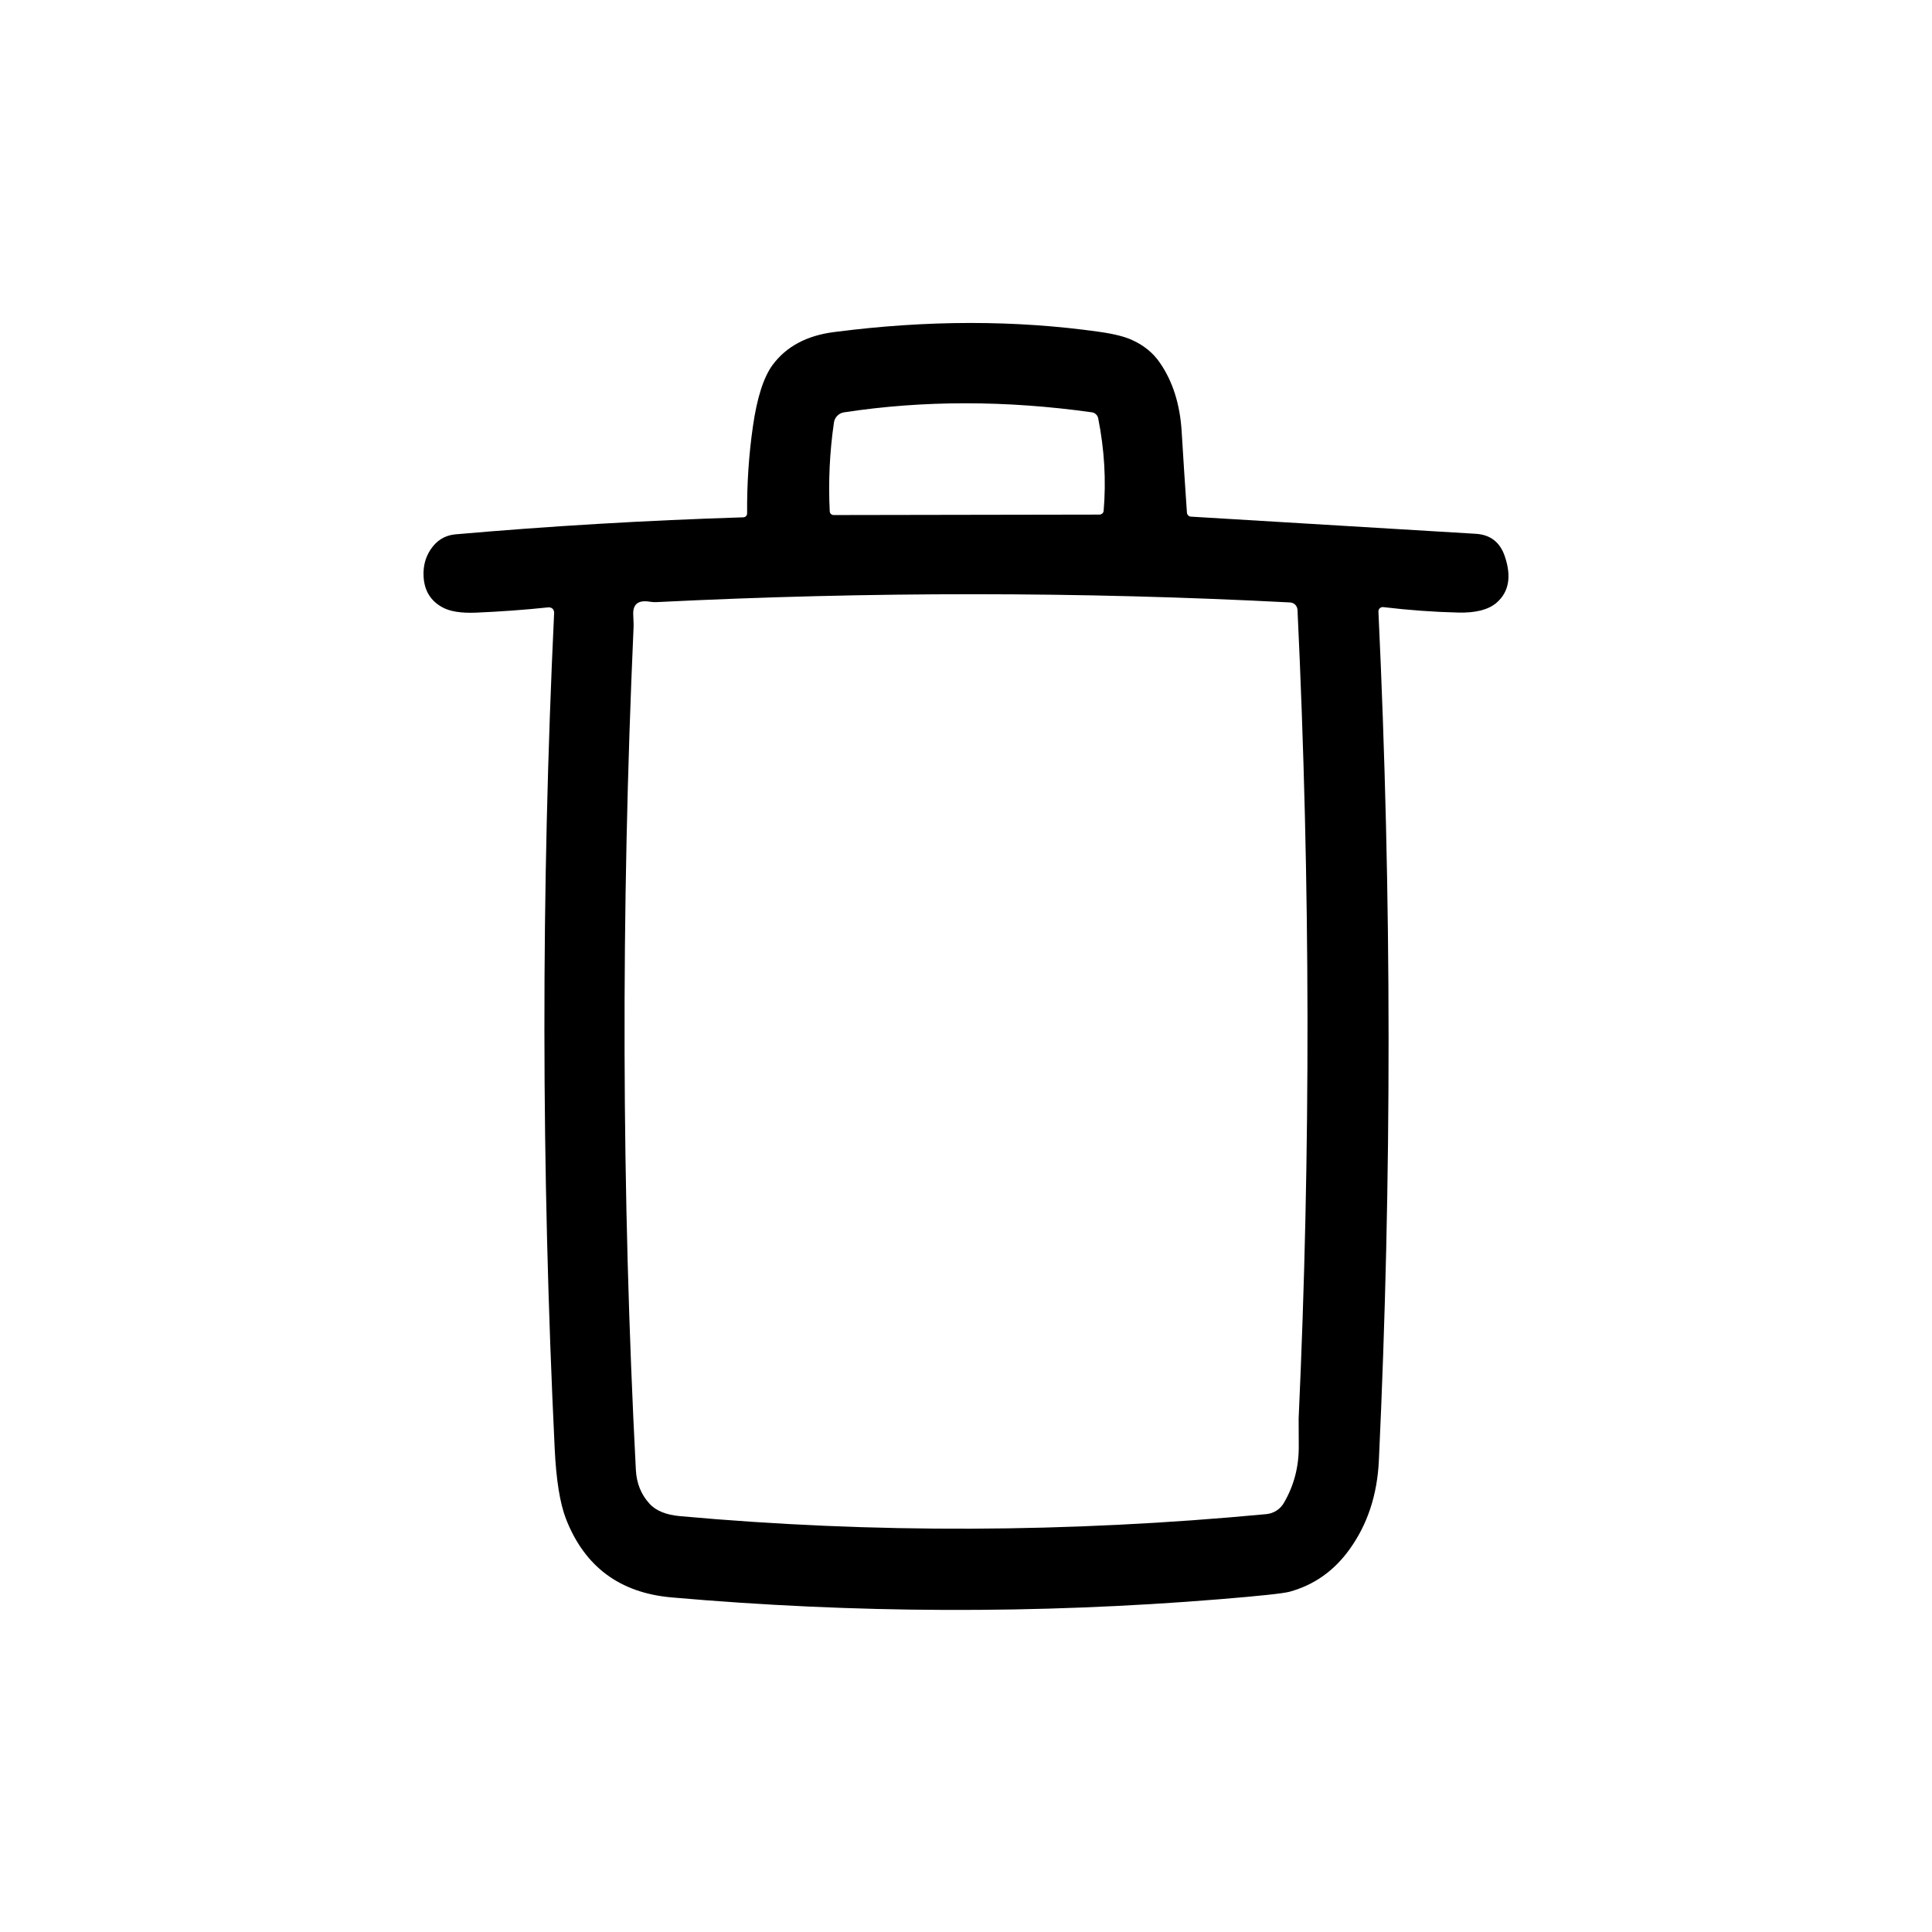 <svg width="17" height="17" viewBox="0 0 17 17" fill="none" xmlns="http://www.w3.org/2000/svg">
<path d="M10.444 4.511C10.428 4.275 10.412 4.039 10.398 3.803C10.384 3.56 10.32 3.357 10.206 3.192C10.148 3.107 10.068 3.041 9.966 2.994C9.901 2.963 9.803 2.938 9.674 2.92C8.933 2.815 8.154 2.816 7.338 2.922C7.097 2.953 6.917 3.05 6.797 3.213C6.719 3.32 6.661 3.5 6.625 3.752C6.589 4.002 6.572 4.257 6.574 4.516C6.574 4.526 6.571 4.535 6.565 4.541C6.558 4.548 6.55 4.552 6.54 4.552C5.682 4.579 4.836 4.629 4.005 4.702C3.913 4.711 3.841 4.756 3.787 4.838C3.743 4.906 3.723 4.983 3.727 5.068C3.732 5.194 3.787 5.286 3.893 5.344C3.959 5.38 4.055 5.396 4.184 5.391C4.396 5.382 4.611 5.367 4.827 5.344C4.833 5.344 4.84 5.345 4.846 5.347C4.852 5.349 4.857 5.352 4.862 5.356C4.867 5.361 4.87 5.366 4.872 5.372C4.875 5.378 4.876 5.384 4.876 5.39C4.76 7.836 4.762 10.289 4.881 12.75C4.894 13.022 4.927 13.226 4.979 13.362C5.143 13.785 5.453 14.016 5.91 14.056C7.517 14.197 9.124 14.203 10.731 14.072C11.086 14.043 11.291 14.021 11.347 14.006C11.562 13.947 11.738 13.823 11.874 13.634C12.033 13.414 12.119 13.153 12.133 12.85C12.248 10.378 12.247 7.888 12.129 5.381C12.129 5.376 12.13 5.37 12.132 5.365C12.134 5.36 12.137 5.356 12.141 5.352C12.145 5.348 12.15 5.345 12.155 5.344C12.16 5.342 12.166 5.341 12.171 5.342C12.397 5.369 12.617 5.385 12.831 5.39C12.985 5.394 13.097 5.365 13.168 5.304C13.276 5.211 13.301 5.076 13.243 4.901C13.202 4.773 13.116 4.705 12.986 4.697L10.48 4.546C10.471 4.546 10.462 4.542 10.455 4.535C10.449 4.529 10.445 4.52 10.444 4.511ZM7.428 3.628C8.124 3.522 8.851 3.522 9.608 3.628C9.621 3.63 9.634 3.636 9.643 3.645C9.653 3.654 9.66 3.666 9.663 3.68C9.718 3.955 9.734 4.227 9.711 4.496C9.71 4.505 9.706 4.513 9.699 4.519C9.692 4.524 9.683 4.528 9.674 4.528L7.337 4.532C7.327 4.532 7.318 4.529 7.312 4.523C7.305 4.516 7.301 4.508 7.301 4.498C7.288 4.239 7.3 3.979 7.338 3.718C7.341 3.695 7.352 3.674 7.368 3.658C7.384 3.642 7.405 3.631 7.428 3.628ZM5.779 5.298C7.647 5.205 9.505 5.205 11.351 5.301C11.369 5.302 11.385 5.309 11.397 5.321C11.409 5.333 11.416 5.35 11.417 5.367C11.531 7.769 11.534 10.141 11.427 12.481C11.427 12.485 11.428 12.564 11.428 12.72C11.43 12.905 11.386 13.073 11.296 13.226C11.28 13.253 11.258 13.276 11.231 13.293C11.204 13.31 11.174 13.32 11.143 13.323C9.396 13.488 7.677 13.494 5.985 13.341C5.861 13.33 5.77 13.293 5.714 13.23C5.641 13.15 5.601 13.051 5.595 12.933C5.469 10.505 5.463 8.033 5.575 5.516C5.576 5.512 5.575 5.476 5.572 5.41C5.567 5.315 5.617 5.277 5.721 5.295C5.74 5.298 5.759 5.299 5.779 5.298Z" fill="black"/>
</svg>
